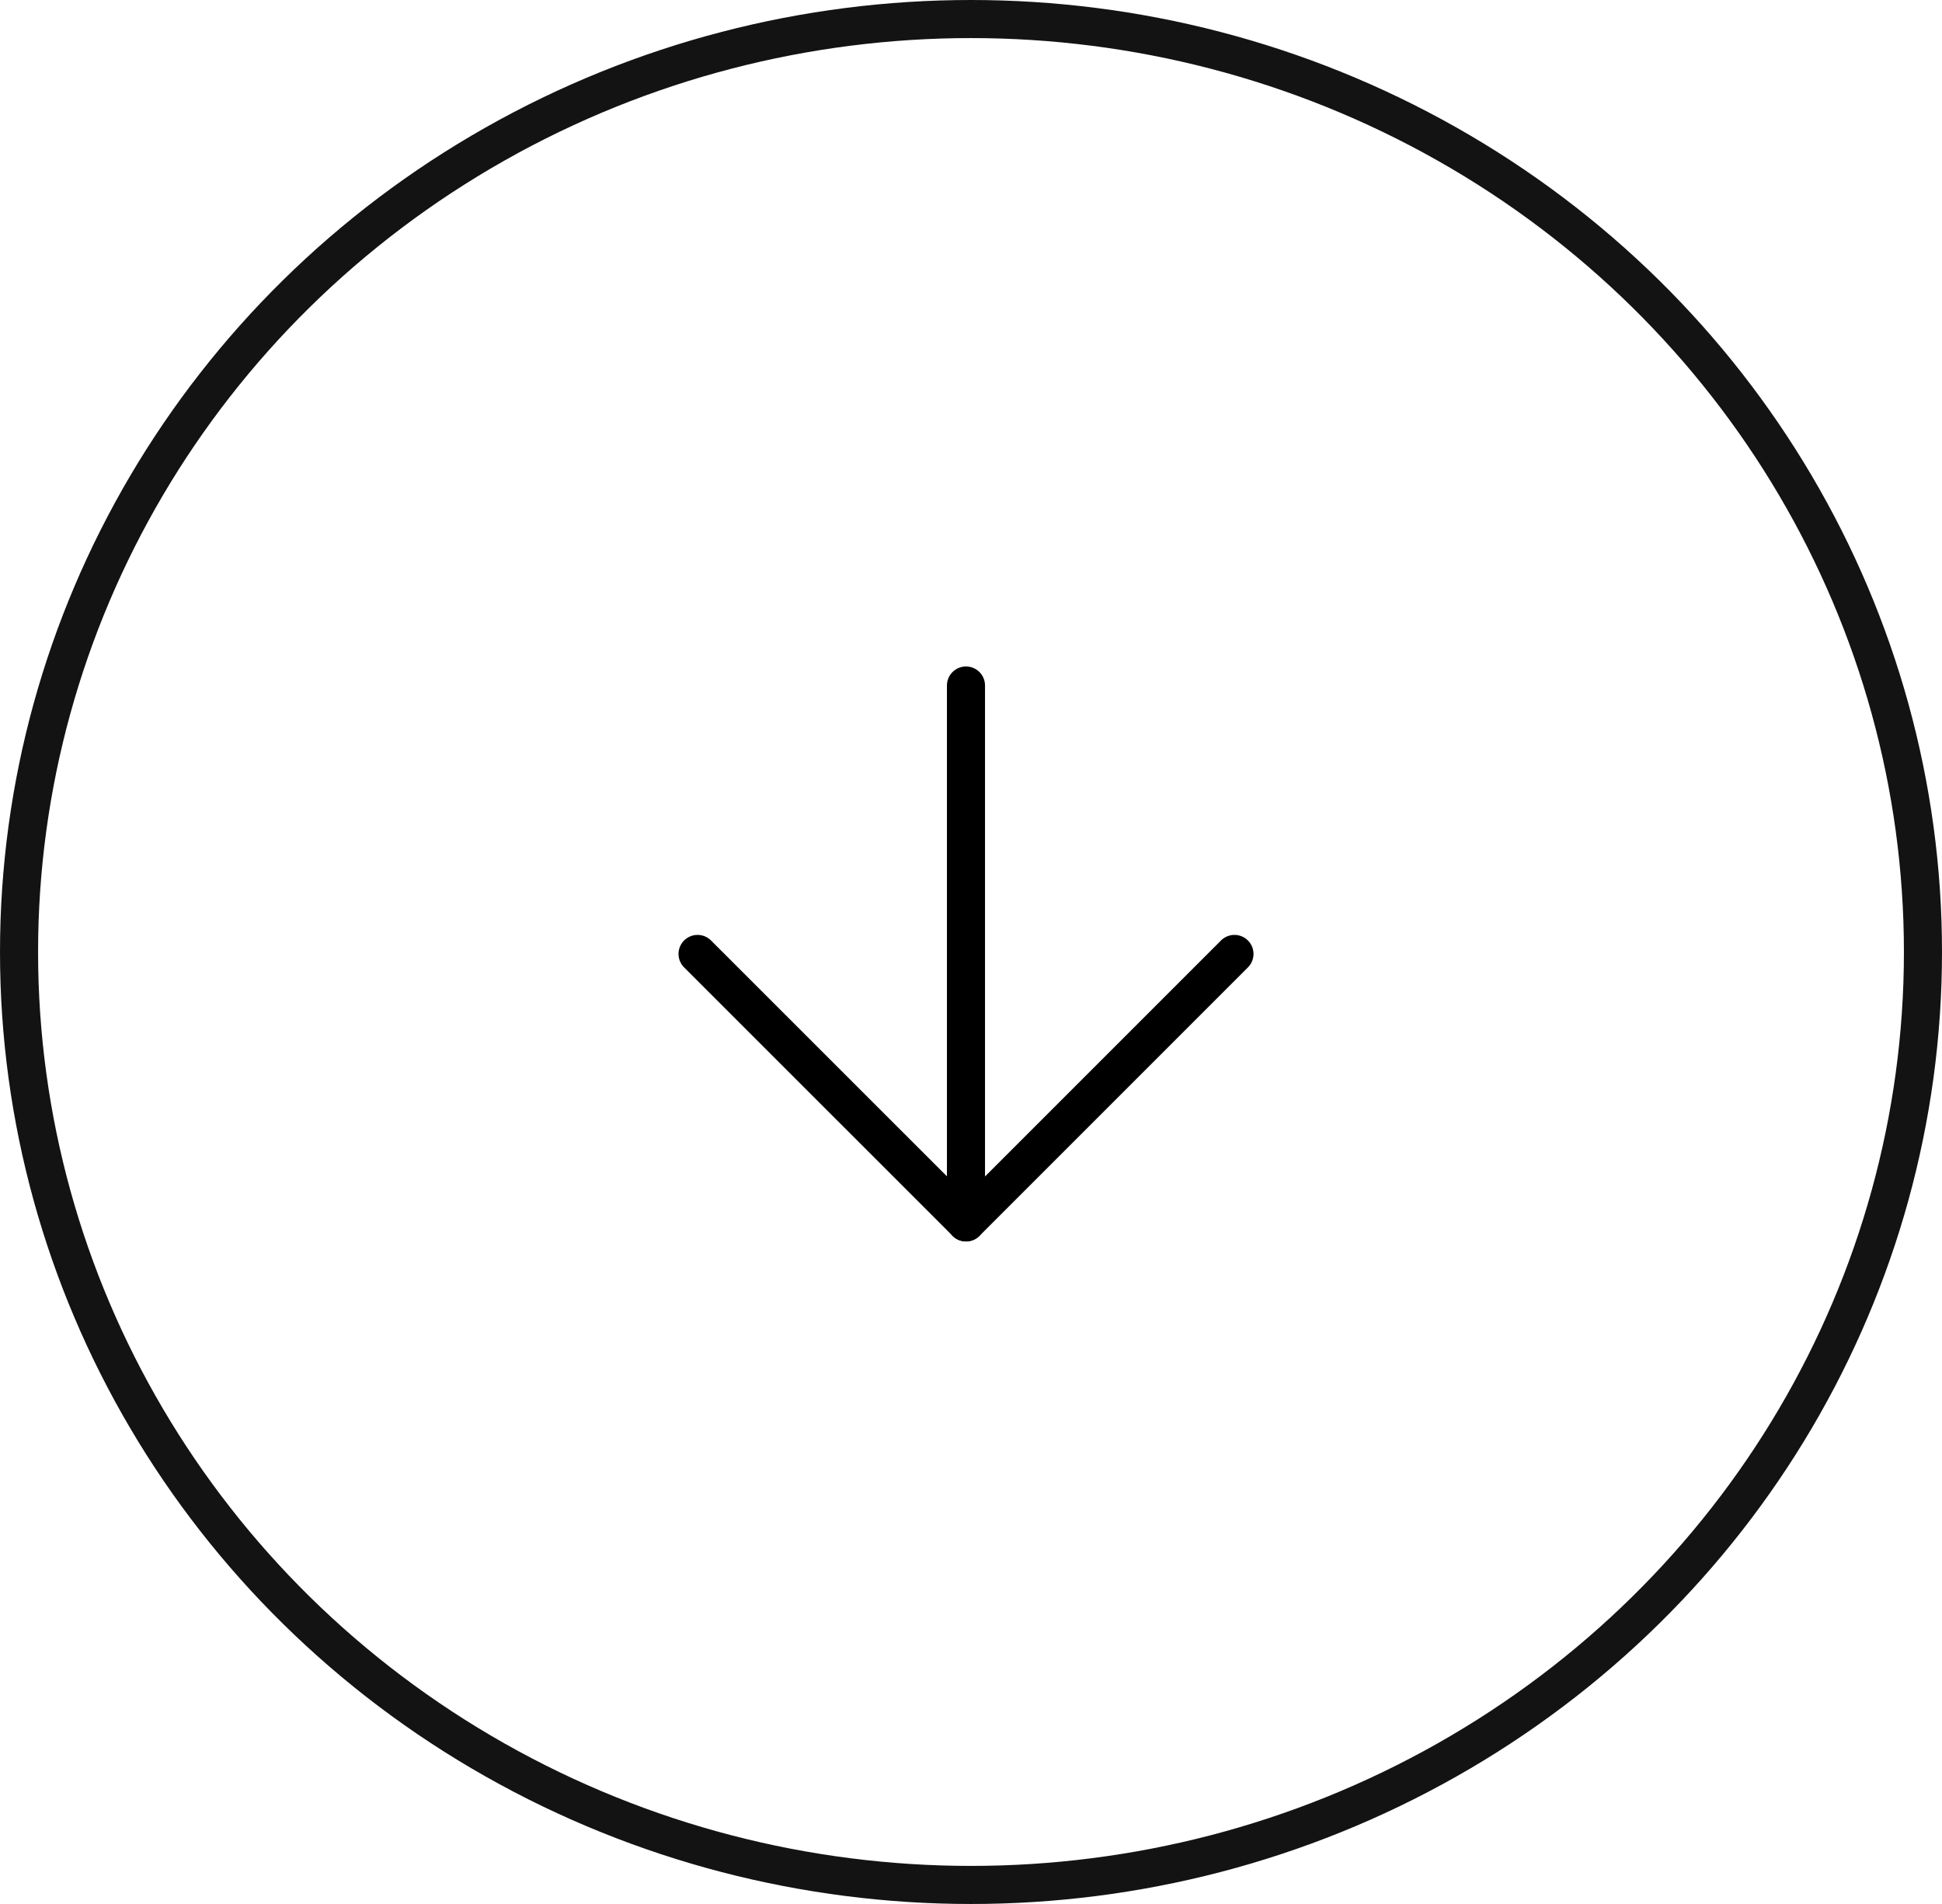<svg xmlns="http://www.w3.org/2000/svg" width="51" height="50" viewBox="0 0 51 50">
  <g id="Group_5" data-name="Group 5" transform="translate(-787 -966.5)">
    <g id="Icon_feather-arrow-down" data-name="Icon feather-arrow-down" transform="translate(805.319 984.502)">
      <path id="Path_2" data-name="Path 2" d="M18,7.5V21.6" transform="translate(-10.951 -7.5)" fill="none" stroke="#000" stroke-linecap="round" stroke-linejoin="round" stroke-width="1"/>
      <path id="Path_3" data-name="Path 3" d="M21.6,18l-7.049,7.049L7.5,18" transform="translate(-7.5 -10.951)" fill="none" stroke="#000" stroke-linecap="round" stroke-linejoin="round" stroke-width="1"/>
    </g>
    <g id="Ellipse_1" data-name="Ellipse 1" transform="translate(787 966.5)" fill="none" stroke="#131313" stroke-width="1">
      <ellipse cx="25.5" cy="25" rx="25.5" ry="25" stroke="none"/>
      <ellipse cx="25.5" cy="25" rx="25" ry="24.5" fill="none"/>
    </g>
  </g>
</svg>
